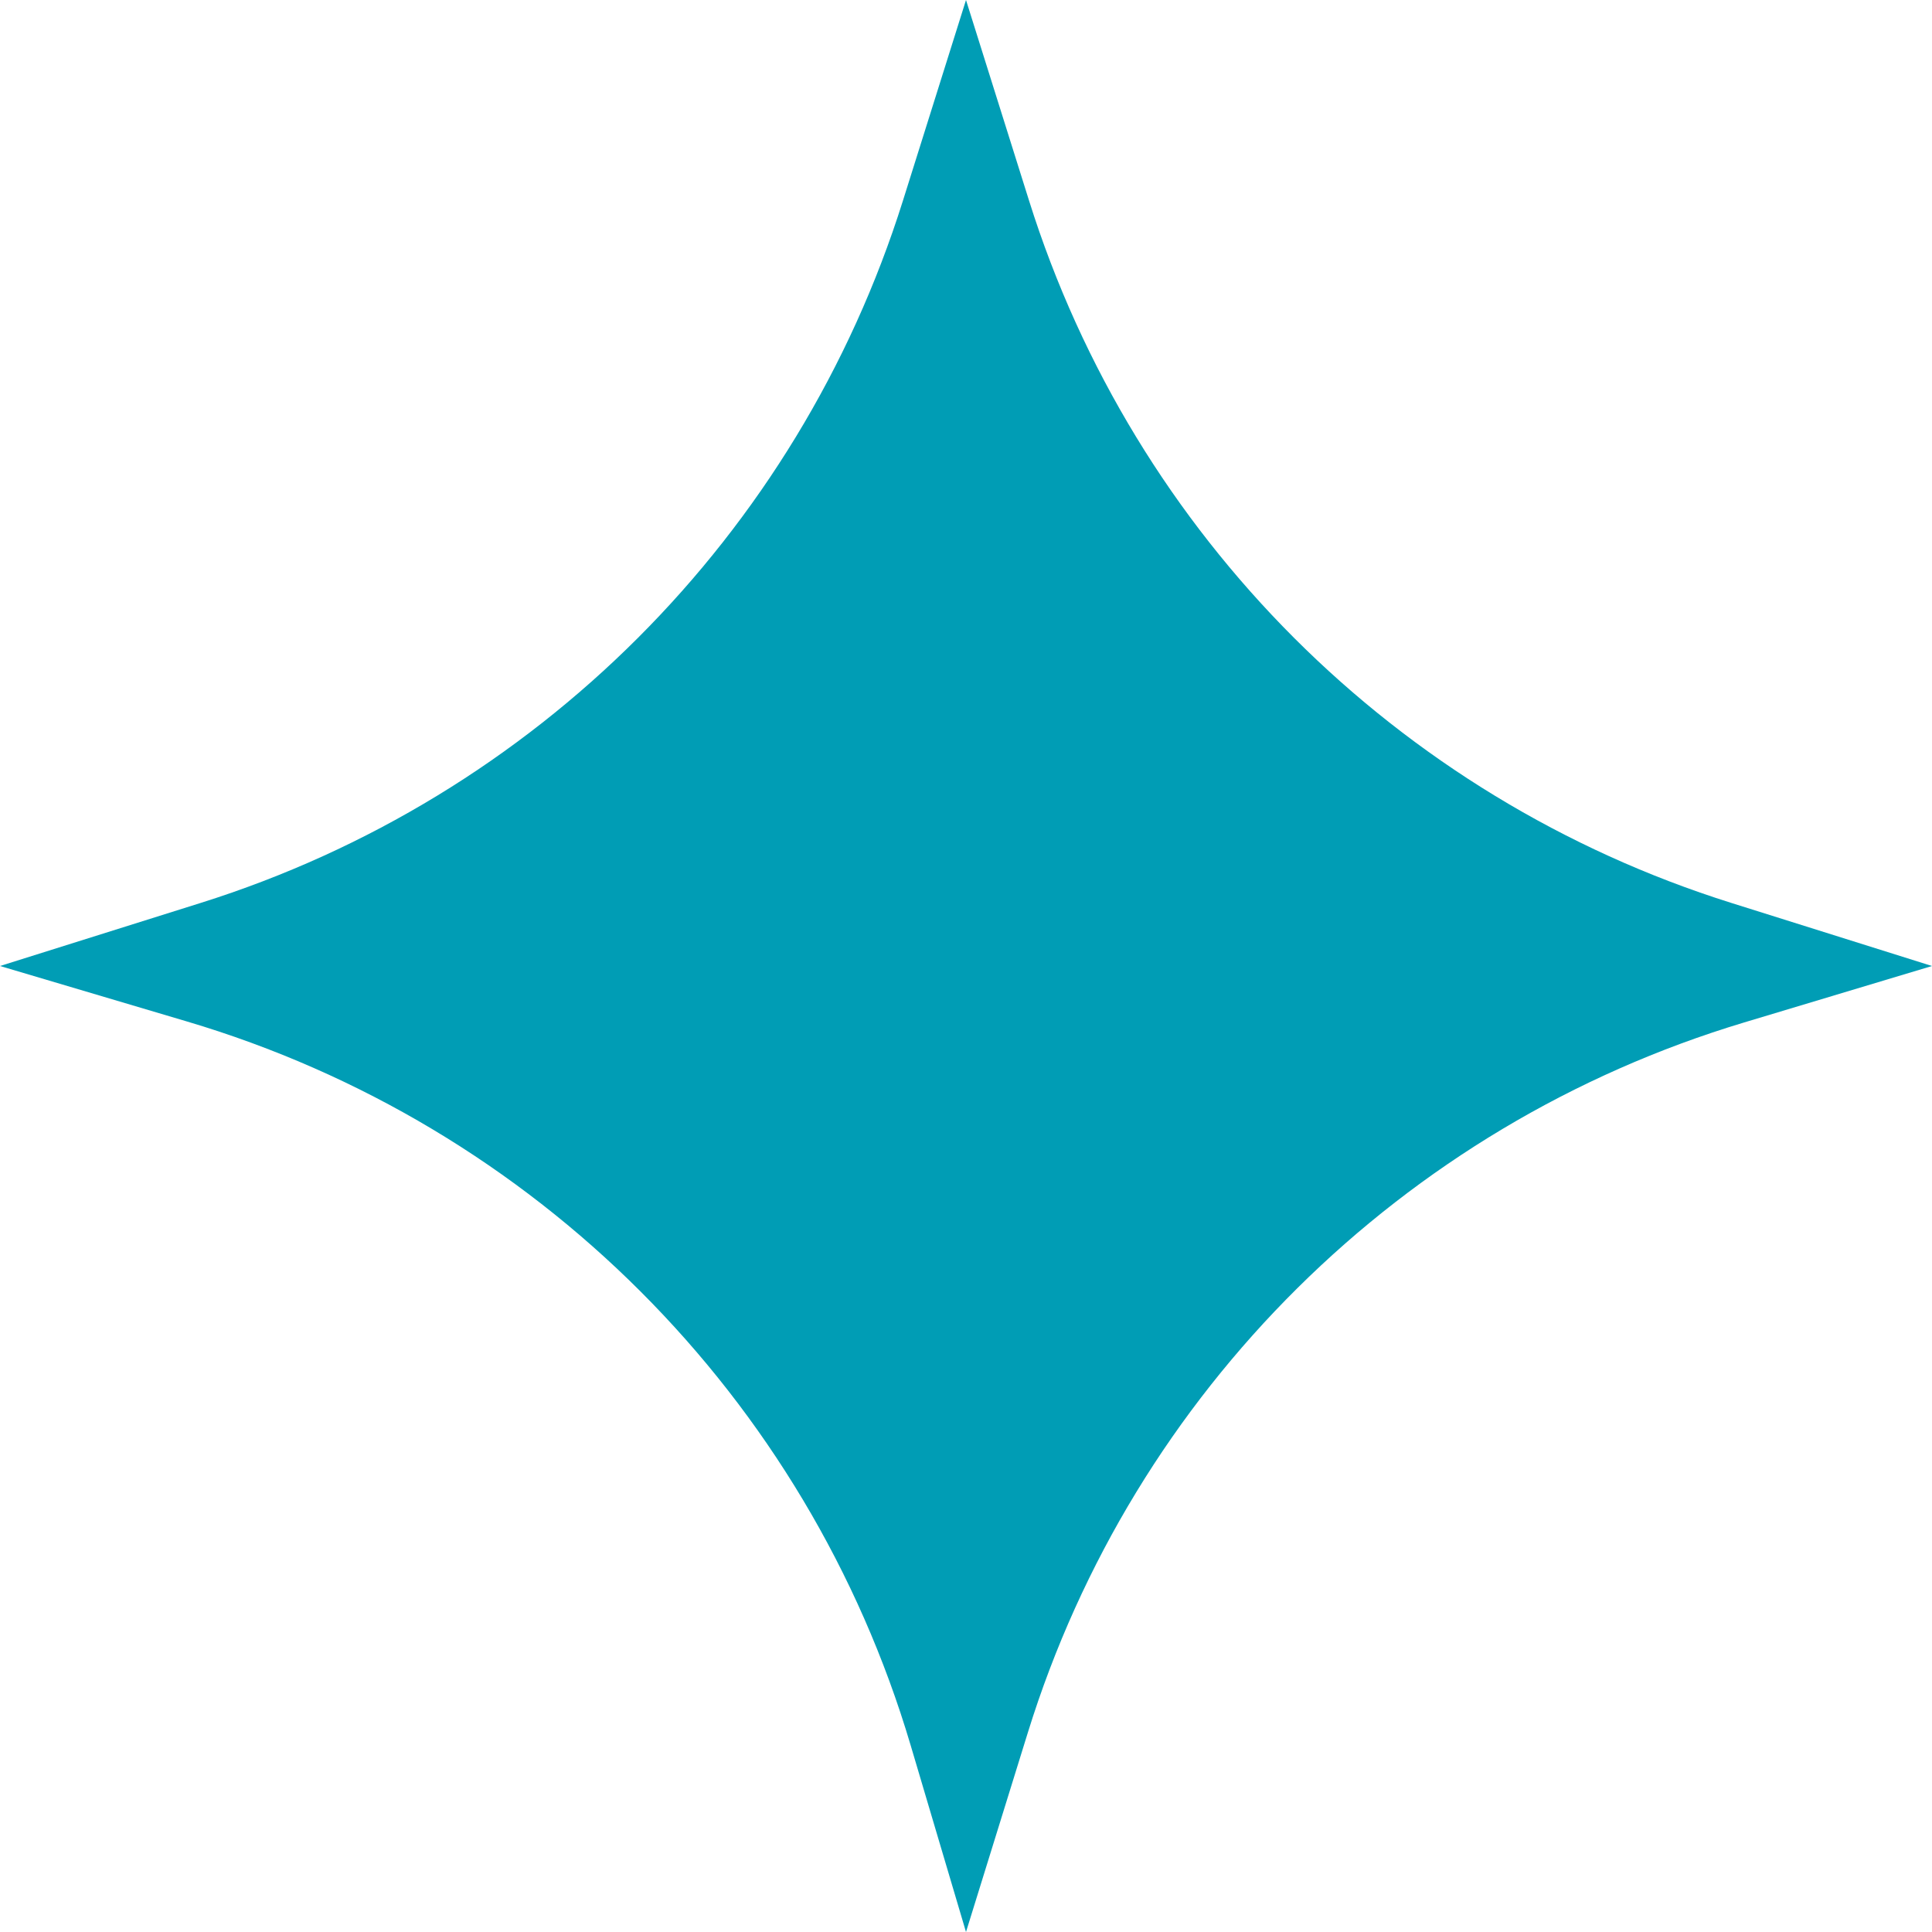 <svg width="36" height="36" viewBox="0 0 36 36" fill="none" xmlns="http://www.w3.org/2000/svg">
<g clip-path="url(#clip0_27_106)">
<path d="M18 0L19.176 3.742C21.137 9.979 26.021 14.863 32.258 16.824L36 18L32.496 19.053C26.125 20.969 21.123 25.928 19.153 32.282L18 36L16.968 32.519C15.043 26.032 9.969 20.957 3.481 19.033L0 18L3.742 16.824C9.979 14.863 14.863 9.979 16.824 3.742L18 0Z" fill="#009DB5"/>
</g>
<defs>
<clipPath id="clip0_27_106">
<rect width="36" height="36" fill="white"/>
</clipPath>
</defs>
</svg>
